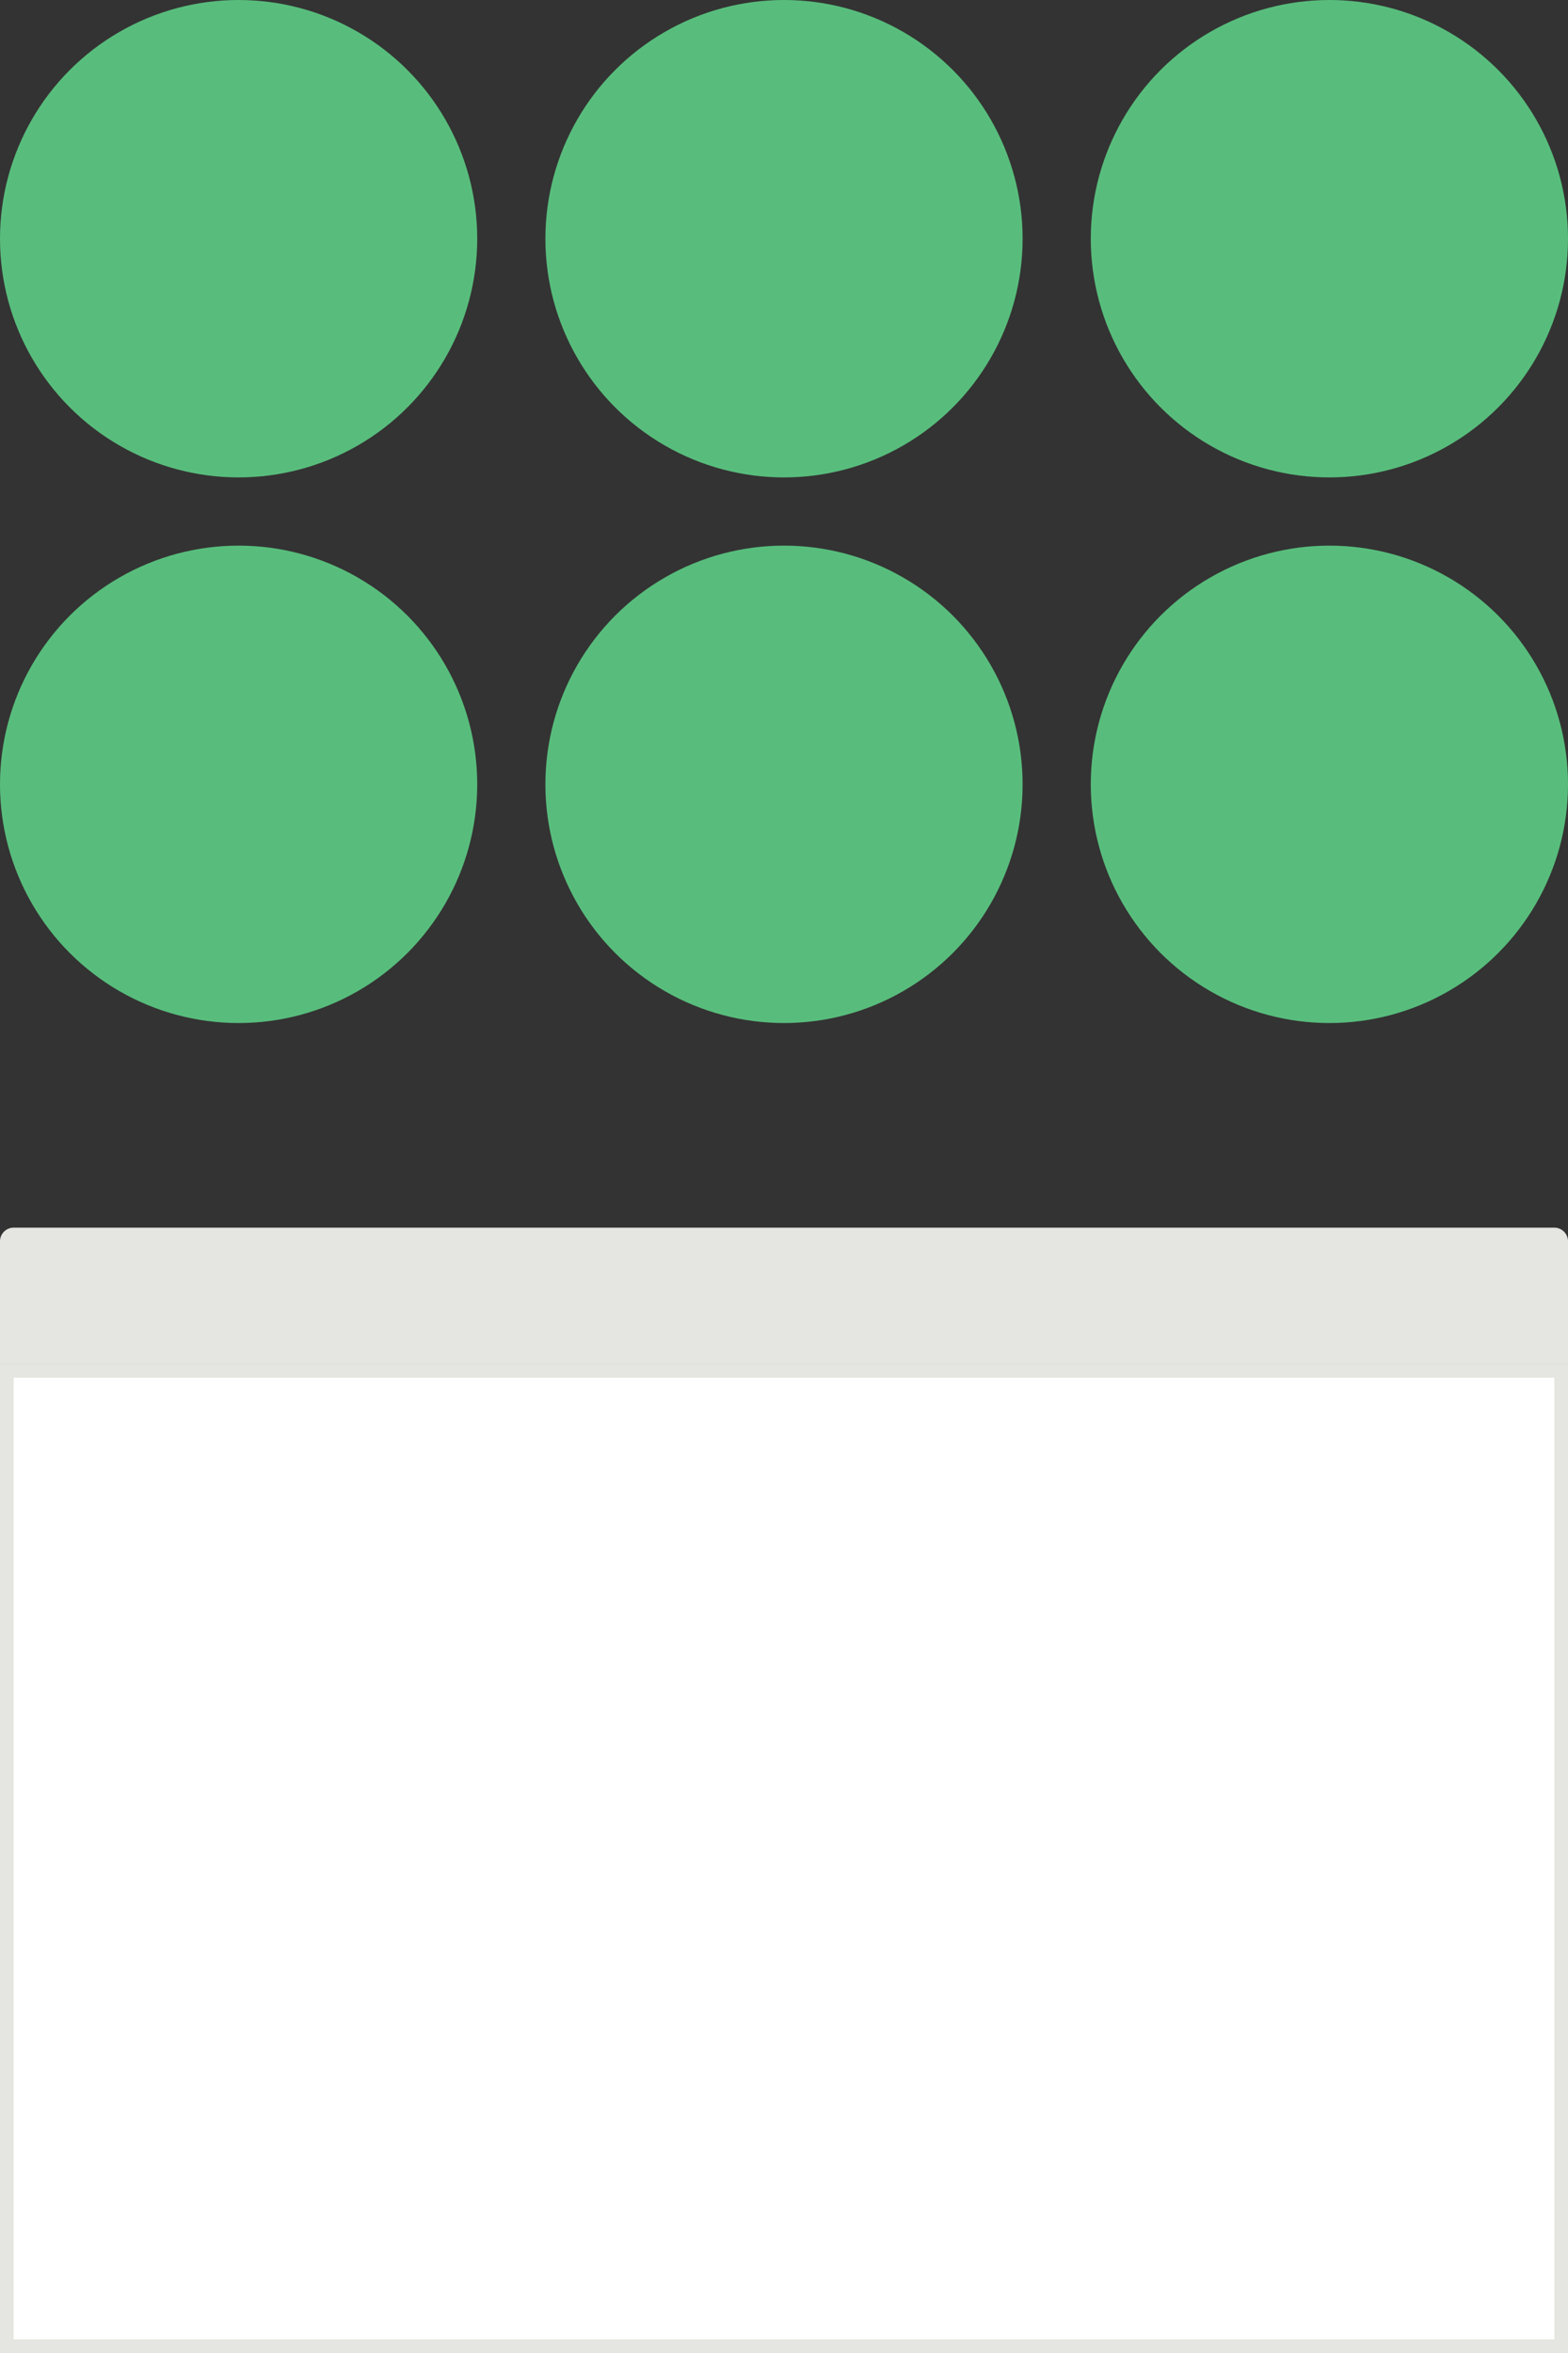 <?xml version="1.0" encoding="utf-8"?>
<!-- Generator: Adobe Illustrator 19.1.0, SVG Export Plug-In . SVG Version: 6.00 Build 0)  -->
<svg version="1.1" id="Layer_1" xmlns="http://www.w3.org/2000/svg" xmlns:xlink="http://www.w3.org/1999/xlink" x="0px" y="0px"
	 viewBox="0 0 460 690" enable-background="new 0 0 460 690" xml:space="preserve">
<rect x="0" y="0" width="460" height="690" fill="#333333" stroke="none"/>
<rect fill="none" width="460" height="302.6"/>
<g>
	<g>
		<rect x="2" y="402" fill="#FFFFFF" width="456" height="286"/>
		<g>
			<path fill="#E5E5E1" d="M456,404v282H4V404H456 M460,400H0v290h460V400L460,400z"/>
		</g>
	</g>
	<path fill="#E5E5E1" d="M456,360H4c-2.2,0-4,1.8-4,4v36h460v-36C460,361.8,458.2,360,456,360z"/>
</g>
<g>
	<circle fill="#58BD7C" cx="70" cy="70" r="70"/>
	<circle fill="#58BD7C" cx="230" cy="70" r="70"/>
	<circle fill="#58BD7C" cx="390" cy="70" r="70"/>
	<circle fill="#58BD7C" cx="70" cy="230" r="70"/>
	<circle fill="#58BD7C" cx="230" cy="230" r="70"/>
	<circle fill="#58BD7C" cx="390" cy="230" r="70"/>
</g>
</svg>
